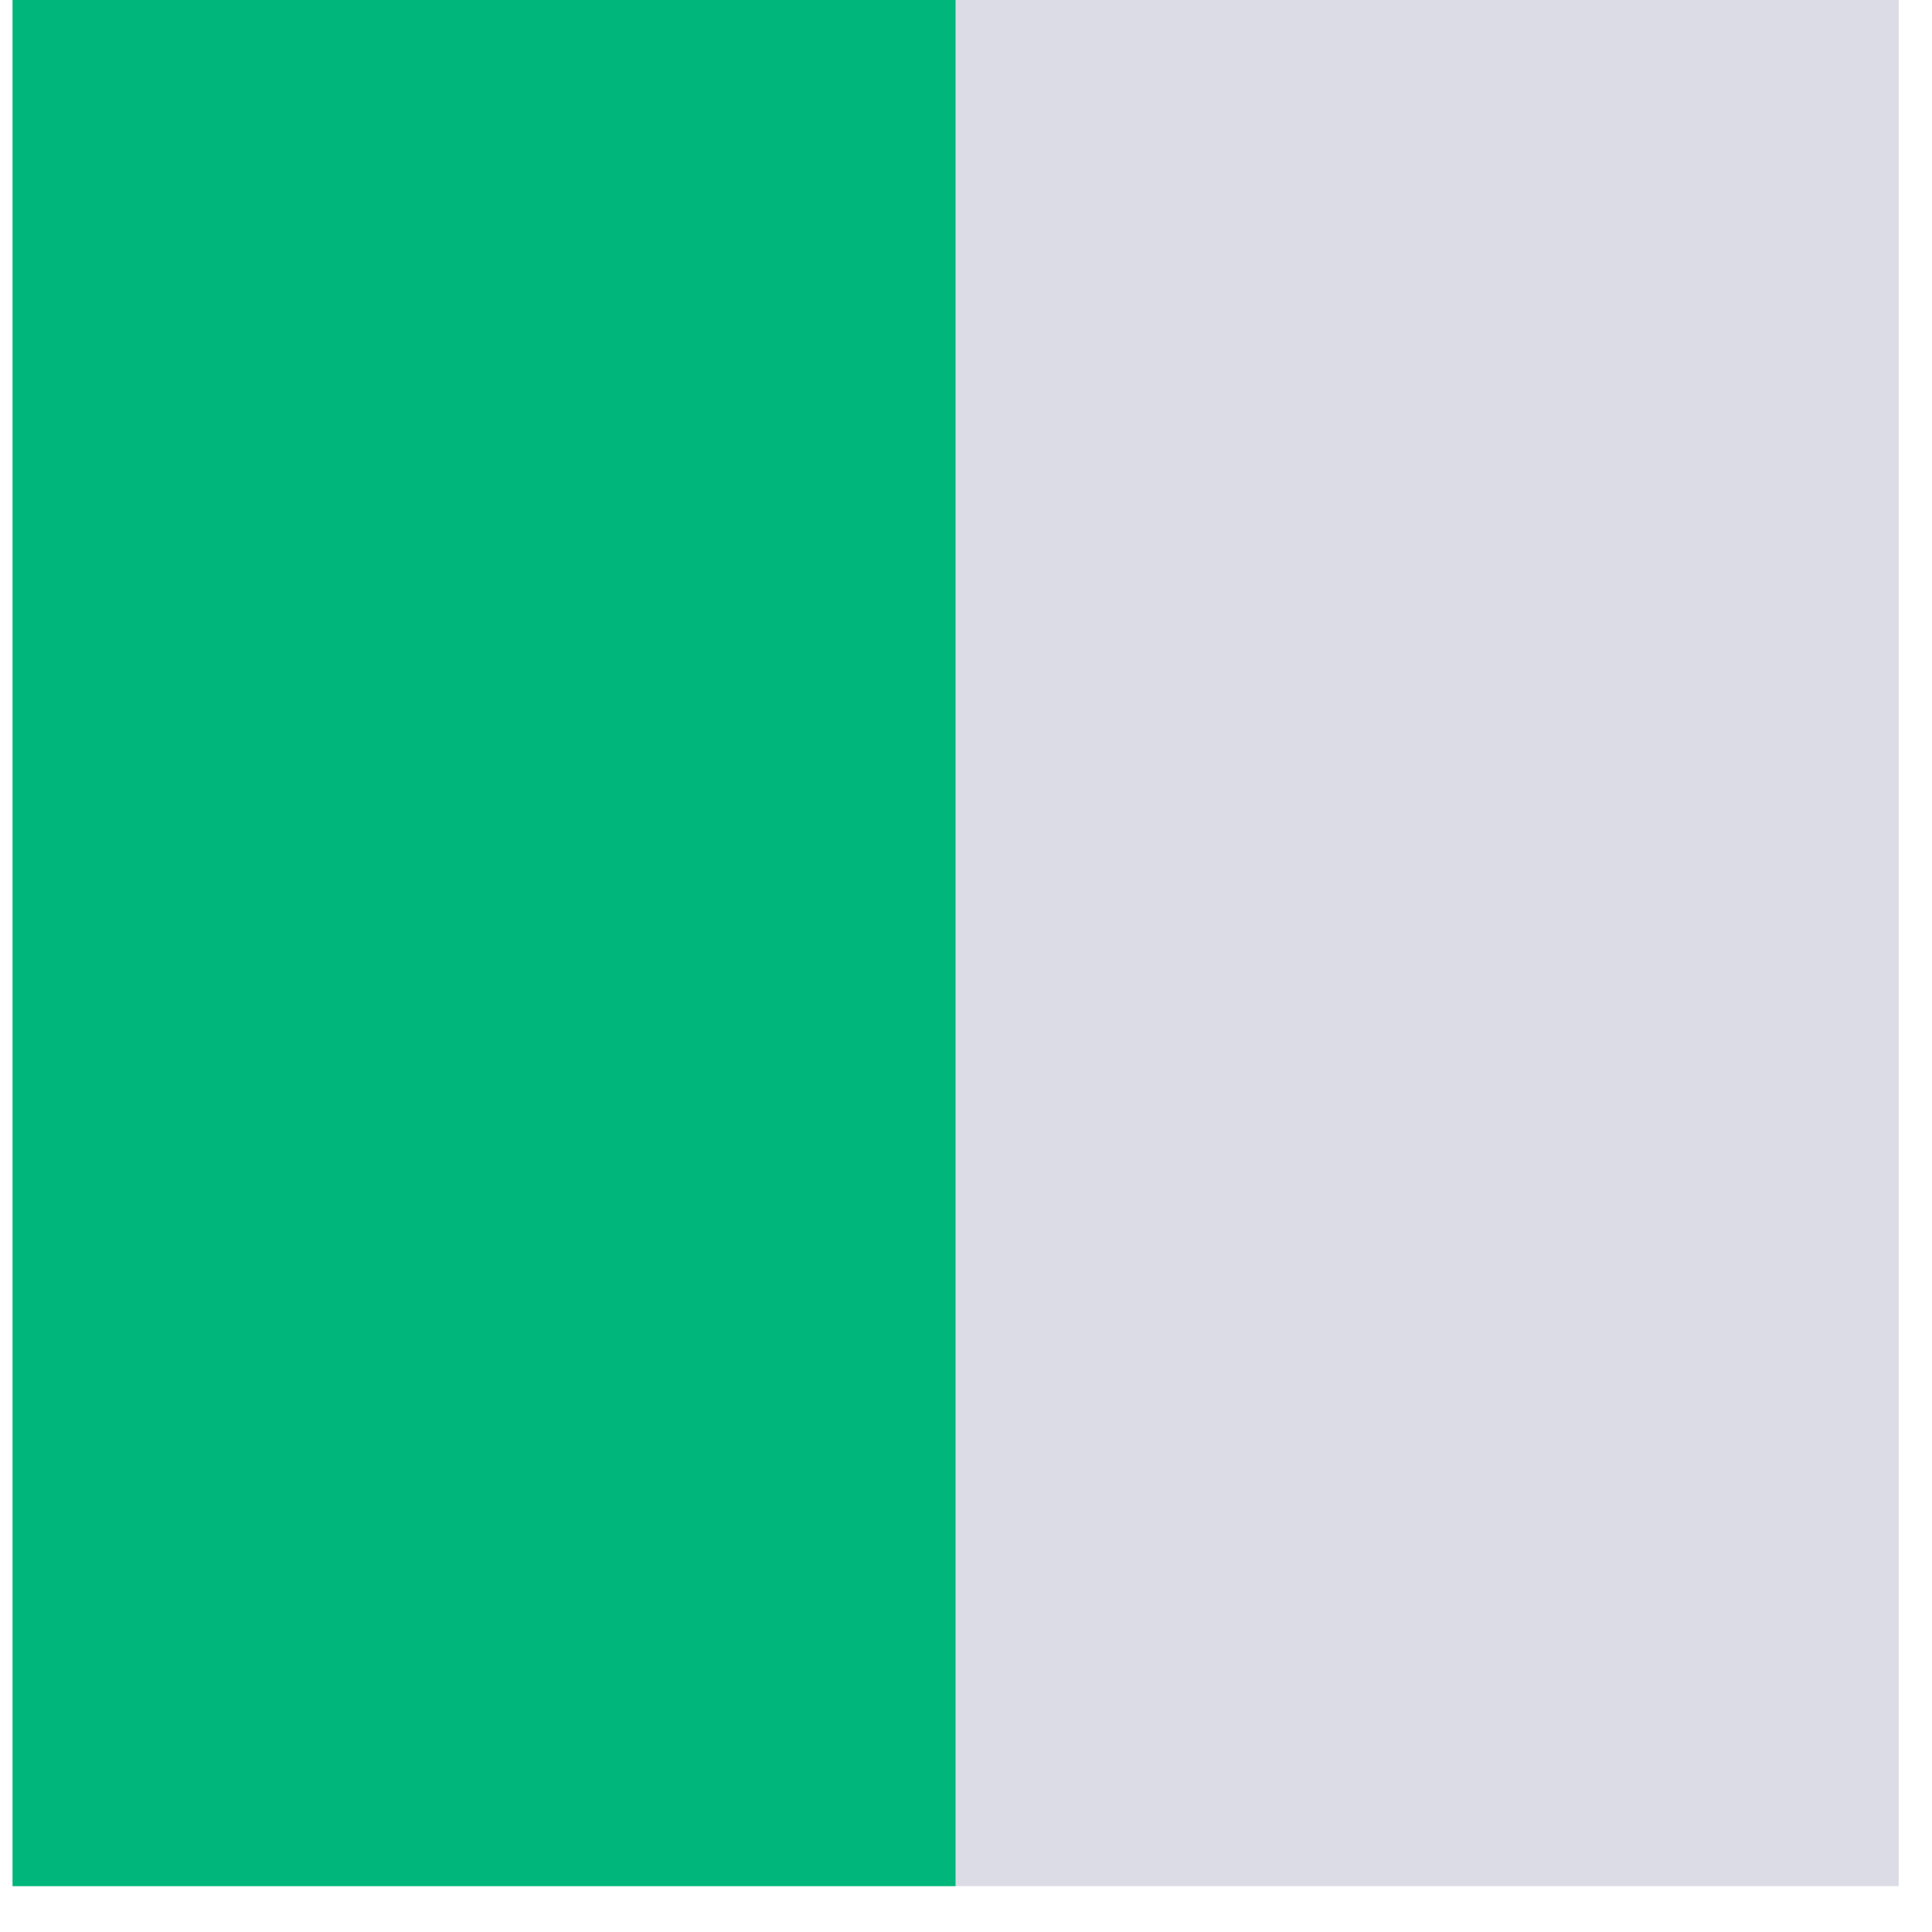 <svg width="29" height="29" viewBox="0 0 29 29" fill="none" xmlns="http://www.w3.org/2000/svg">
<path d="M28.5 0H14.344V28.312H28.5V0Z" fill="#DCDCE6"/>
<path d="M14.344 0H0.188V28.312H14.344V0Z" fill="#00B67A"/>
</svg>
